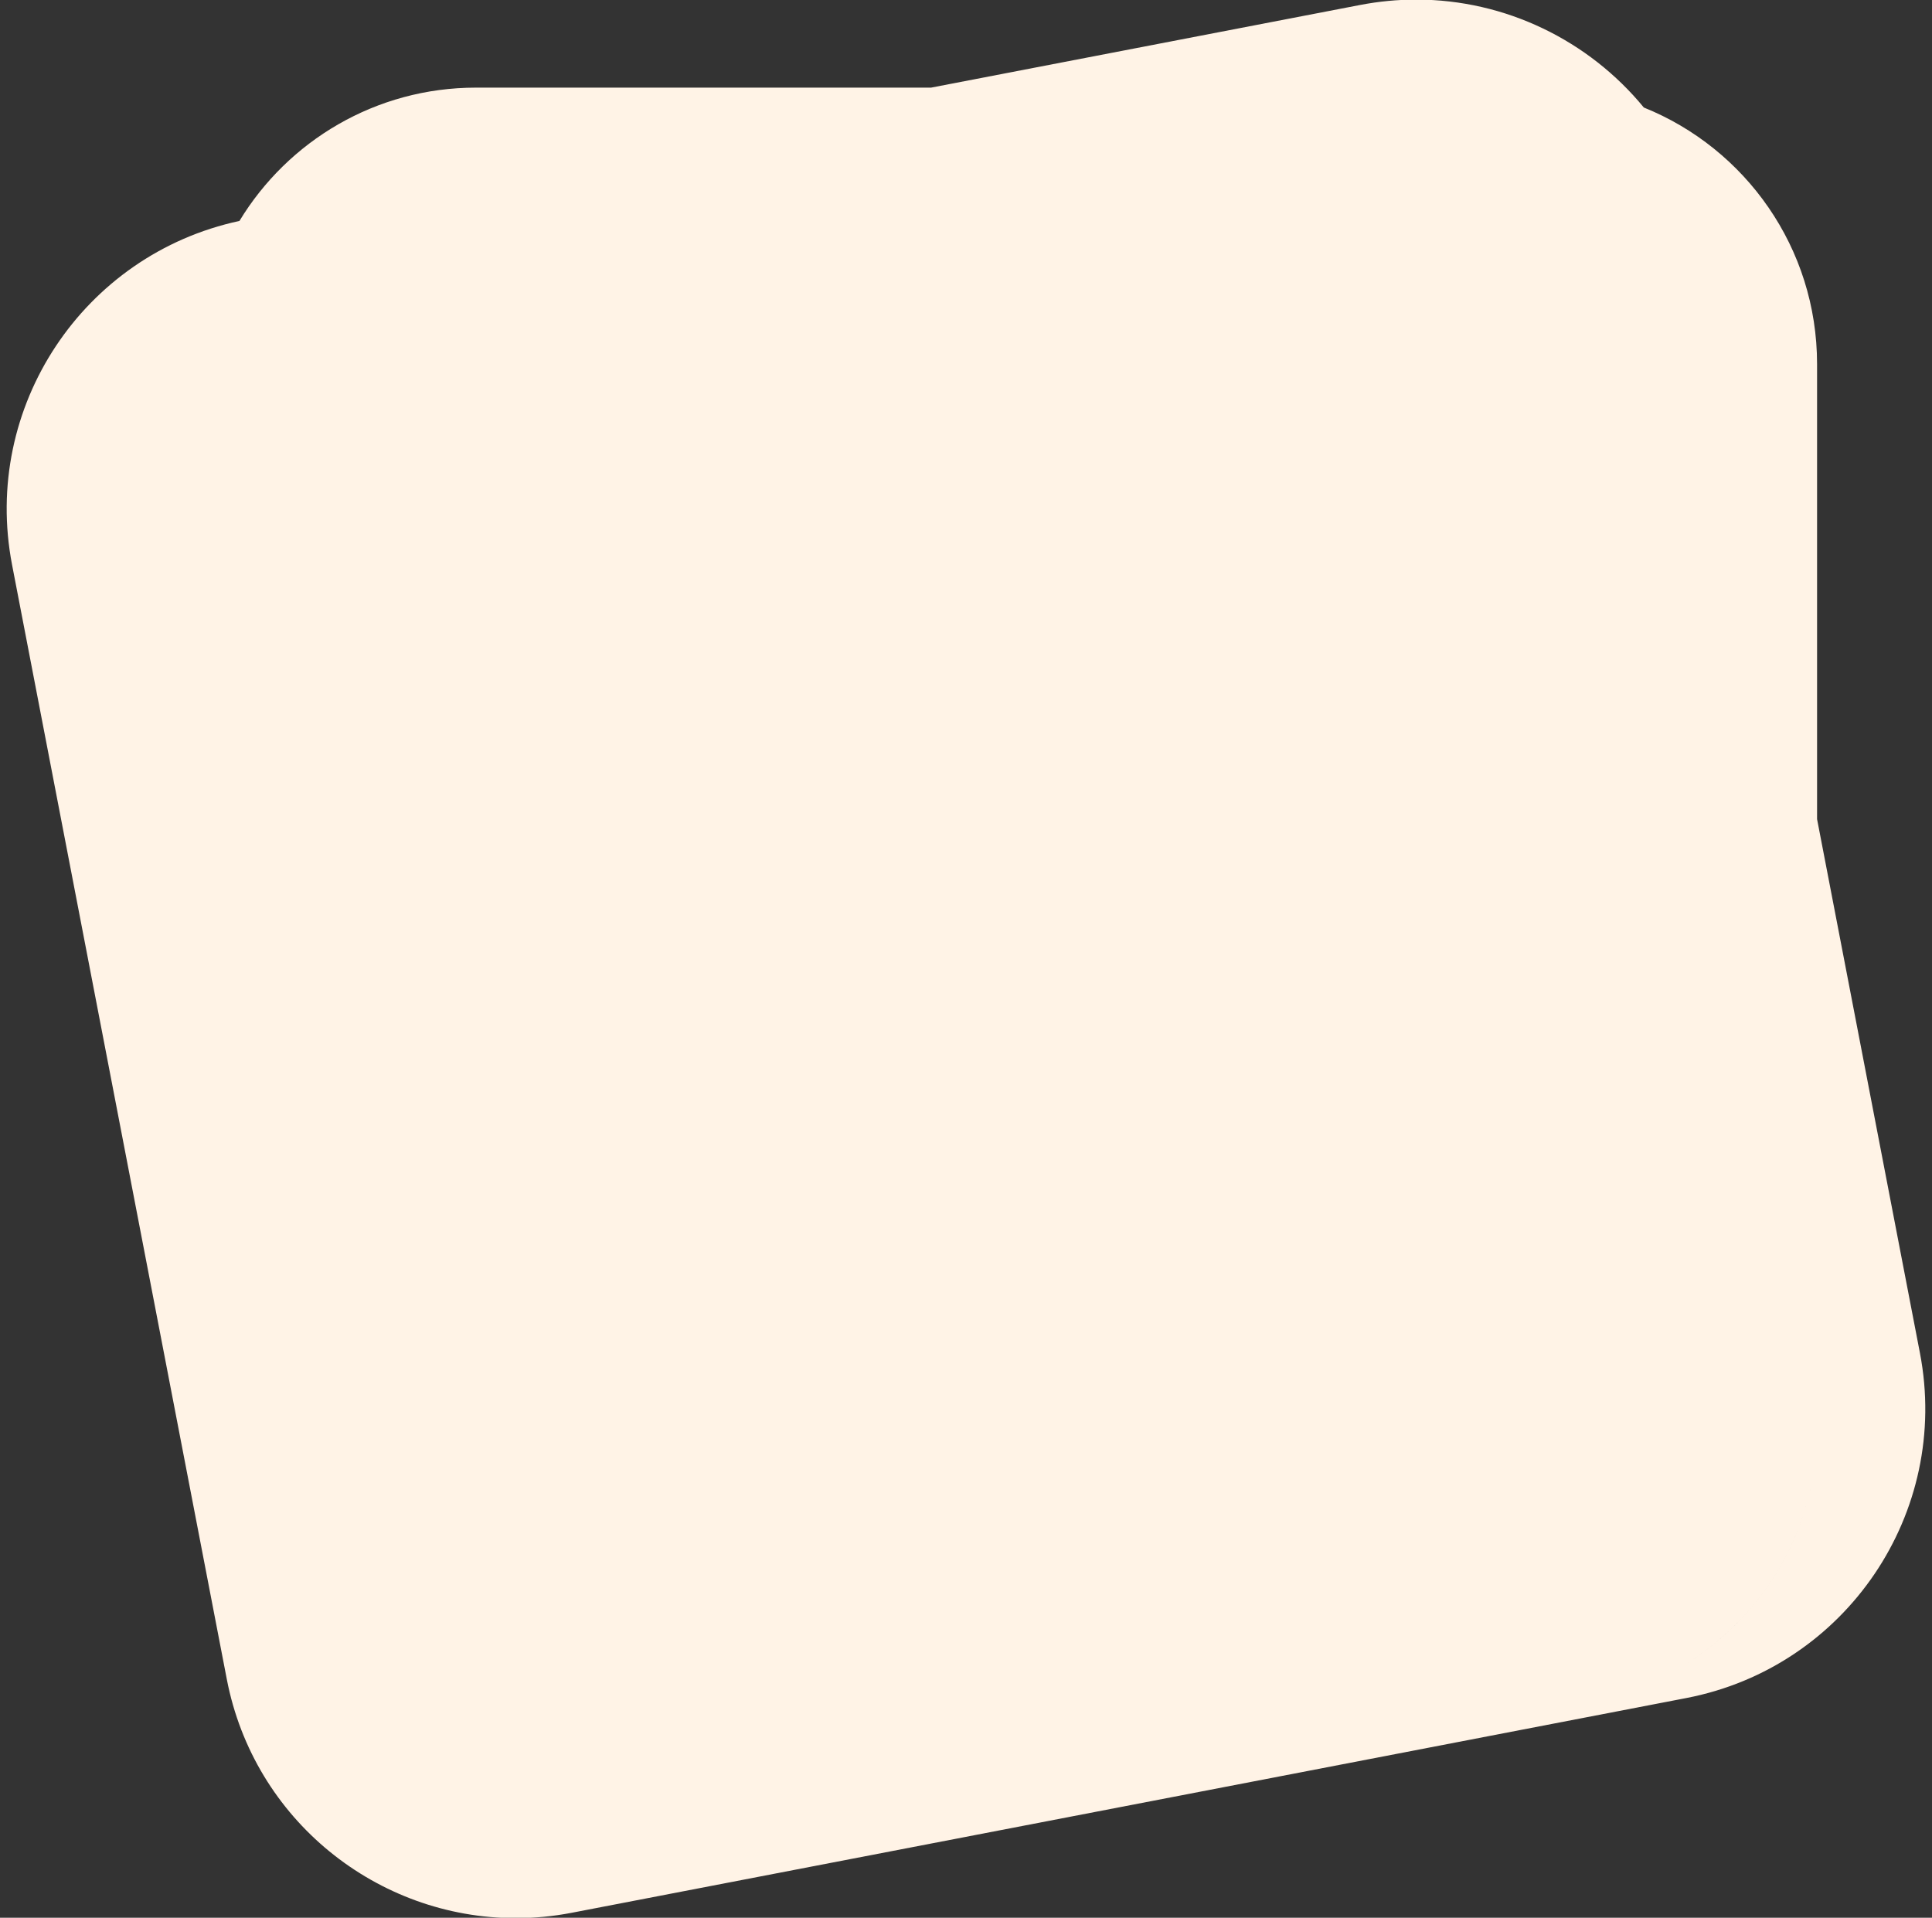 <svg xmlns="http://www.w3.org/2000/svg" xmlns:xlink="http://www.w3.org/1999/xlink" width="273" height="271" viewBox="0 0 273 271"><rect x="0" y="0" width="273" height="271" fill="#333333" stroke="none"/><defs><path id="up17a" d="M1066.294 6934.19c4.349 22.58-10.428 44.412-33.006 48.761l-157.481 30.342c-2.66.513-5.312.76-7.924.76-19.56 0-37-13.848-40.836-33.767l-30.344-157.48c-4.292-22.286 10.048-43.843 32.132-48.584.053-.088 3.548-5.853 0 0 6.846-11.294 19.253-18.839 33.424-18.839h64.31l-96.858 18.66 96.857-18.66 60.624-11.68c2.66-.512 5.31-.76 7.922-.76 0 0-12.64 0 0 0s24.395 5.783 32.166 15.251c14.35 5.777 24.479 19.83 24.479 36.247v64.31zm-39.02-175.998zm-204.073 186.69c0 21.572 17.485 39.059 39.058 39.059-21.573 0-39.058-17.487-39.058-39.058zm189.502 39.059c21.57 0 39.056-17.487 39.056-39.058 0 21.57-17.486 39.058-39.056 39.058z"/></defs><g><g transform="translate(-795 -6743)"><use fill="#fff3e6" xlink:href="#up17a"/></g></g></svg>